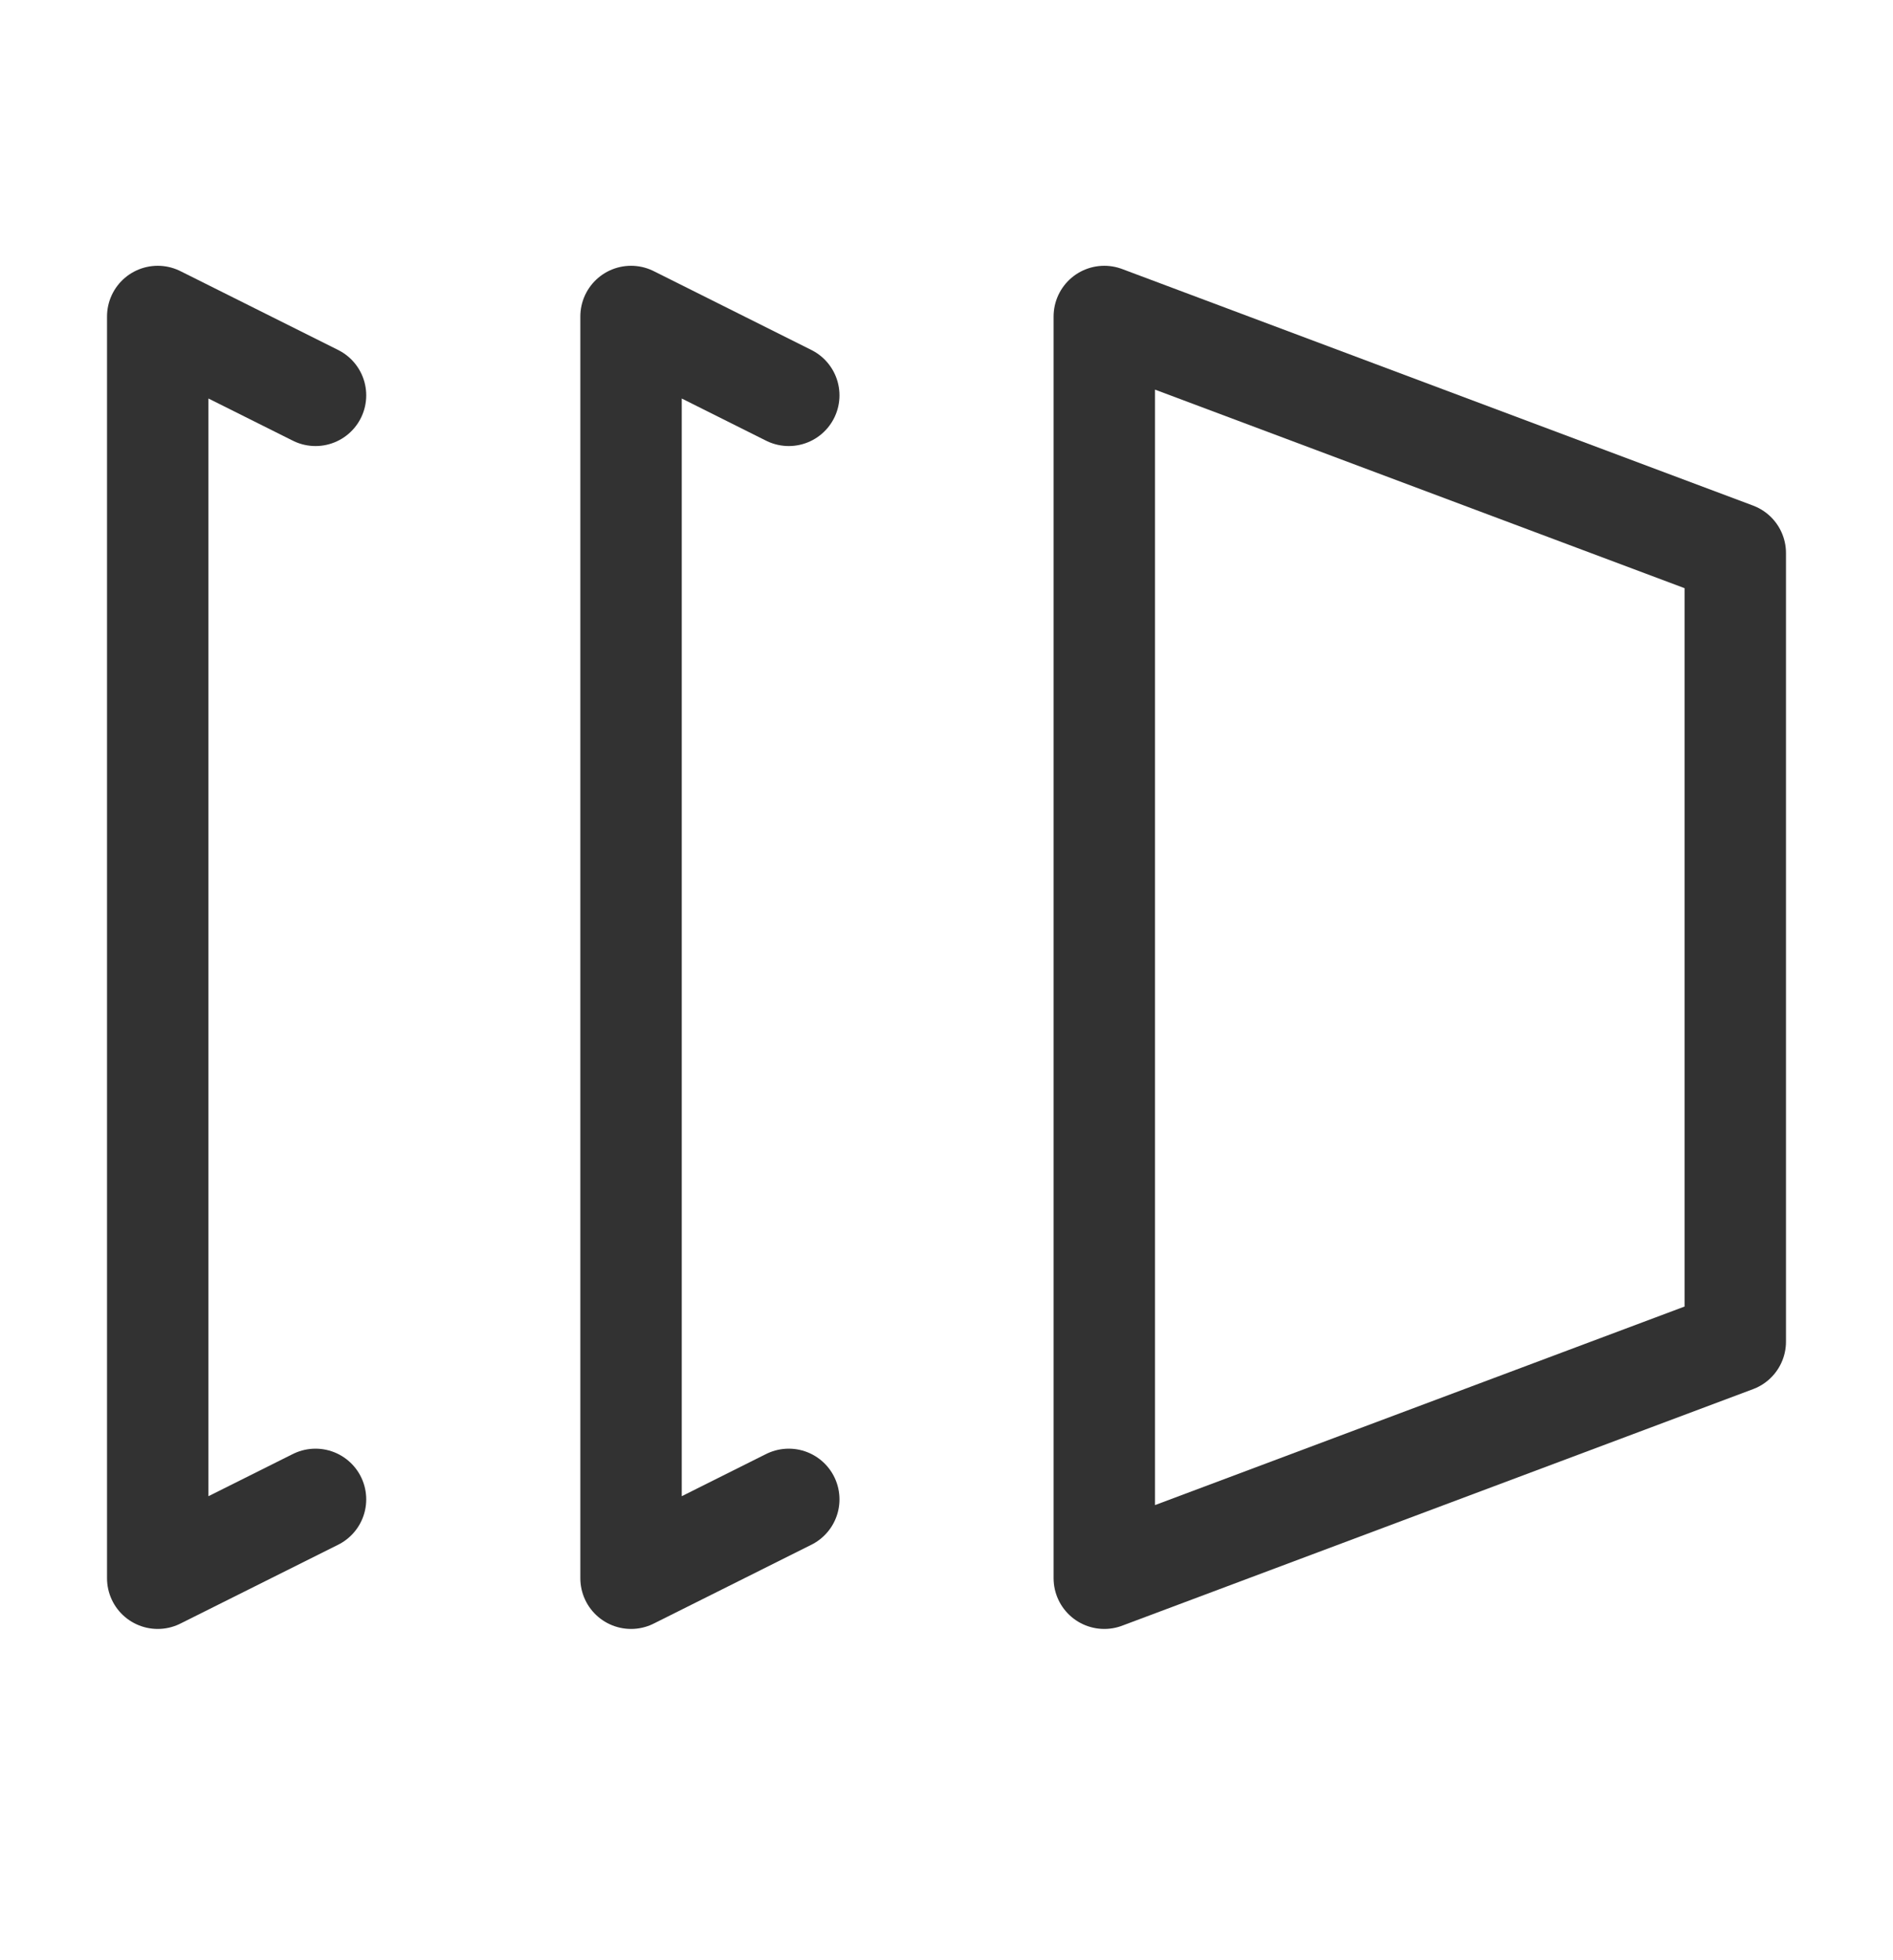 <svg width="28" height="29" viewBox="0 0 28 29" fill="none" xmlns="http://www.w3.org/2000/svg">
<path d="M11.667 5.849L9.334 4.682V23.349L11.667 22.182" stroke="#323232" stroke-width="1.5" stroke-linecap="round" stroke-linejoin="round"/>
<path d="M4.667 5.849L2.333 4.682V23.349L4.667 22.182" stroke="#323232" stroke-width="1.5" stroke-linecap="round" stroke-linejoin="round"/>
<path fill-rule="evenodd" clip-rule="evenodd" d="M25.667 19.849L16.334 23.349V4.682L25.667 8.182V19.849Z" stroke="#323232" stroke-width="1.5" stroke-linecap="round" stroke-linejoin="round"/>
</svg>
